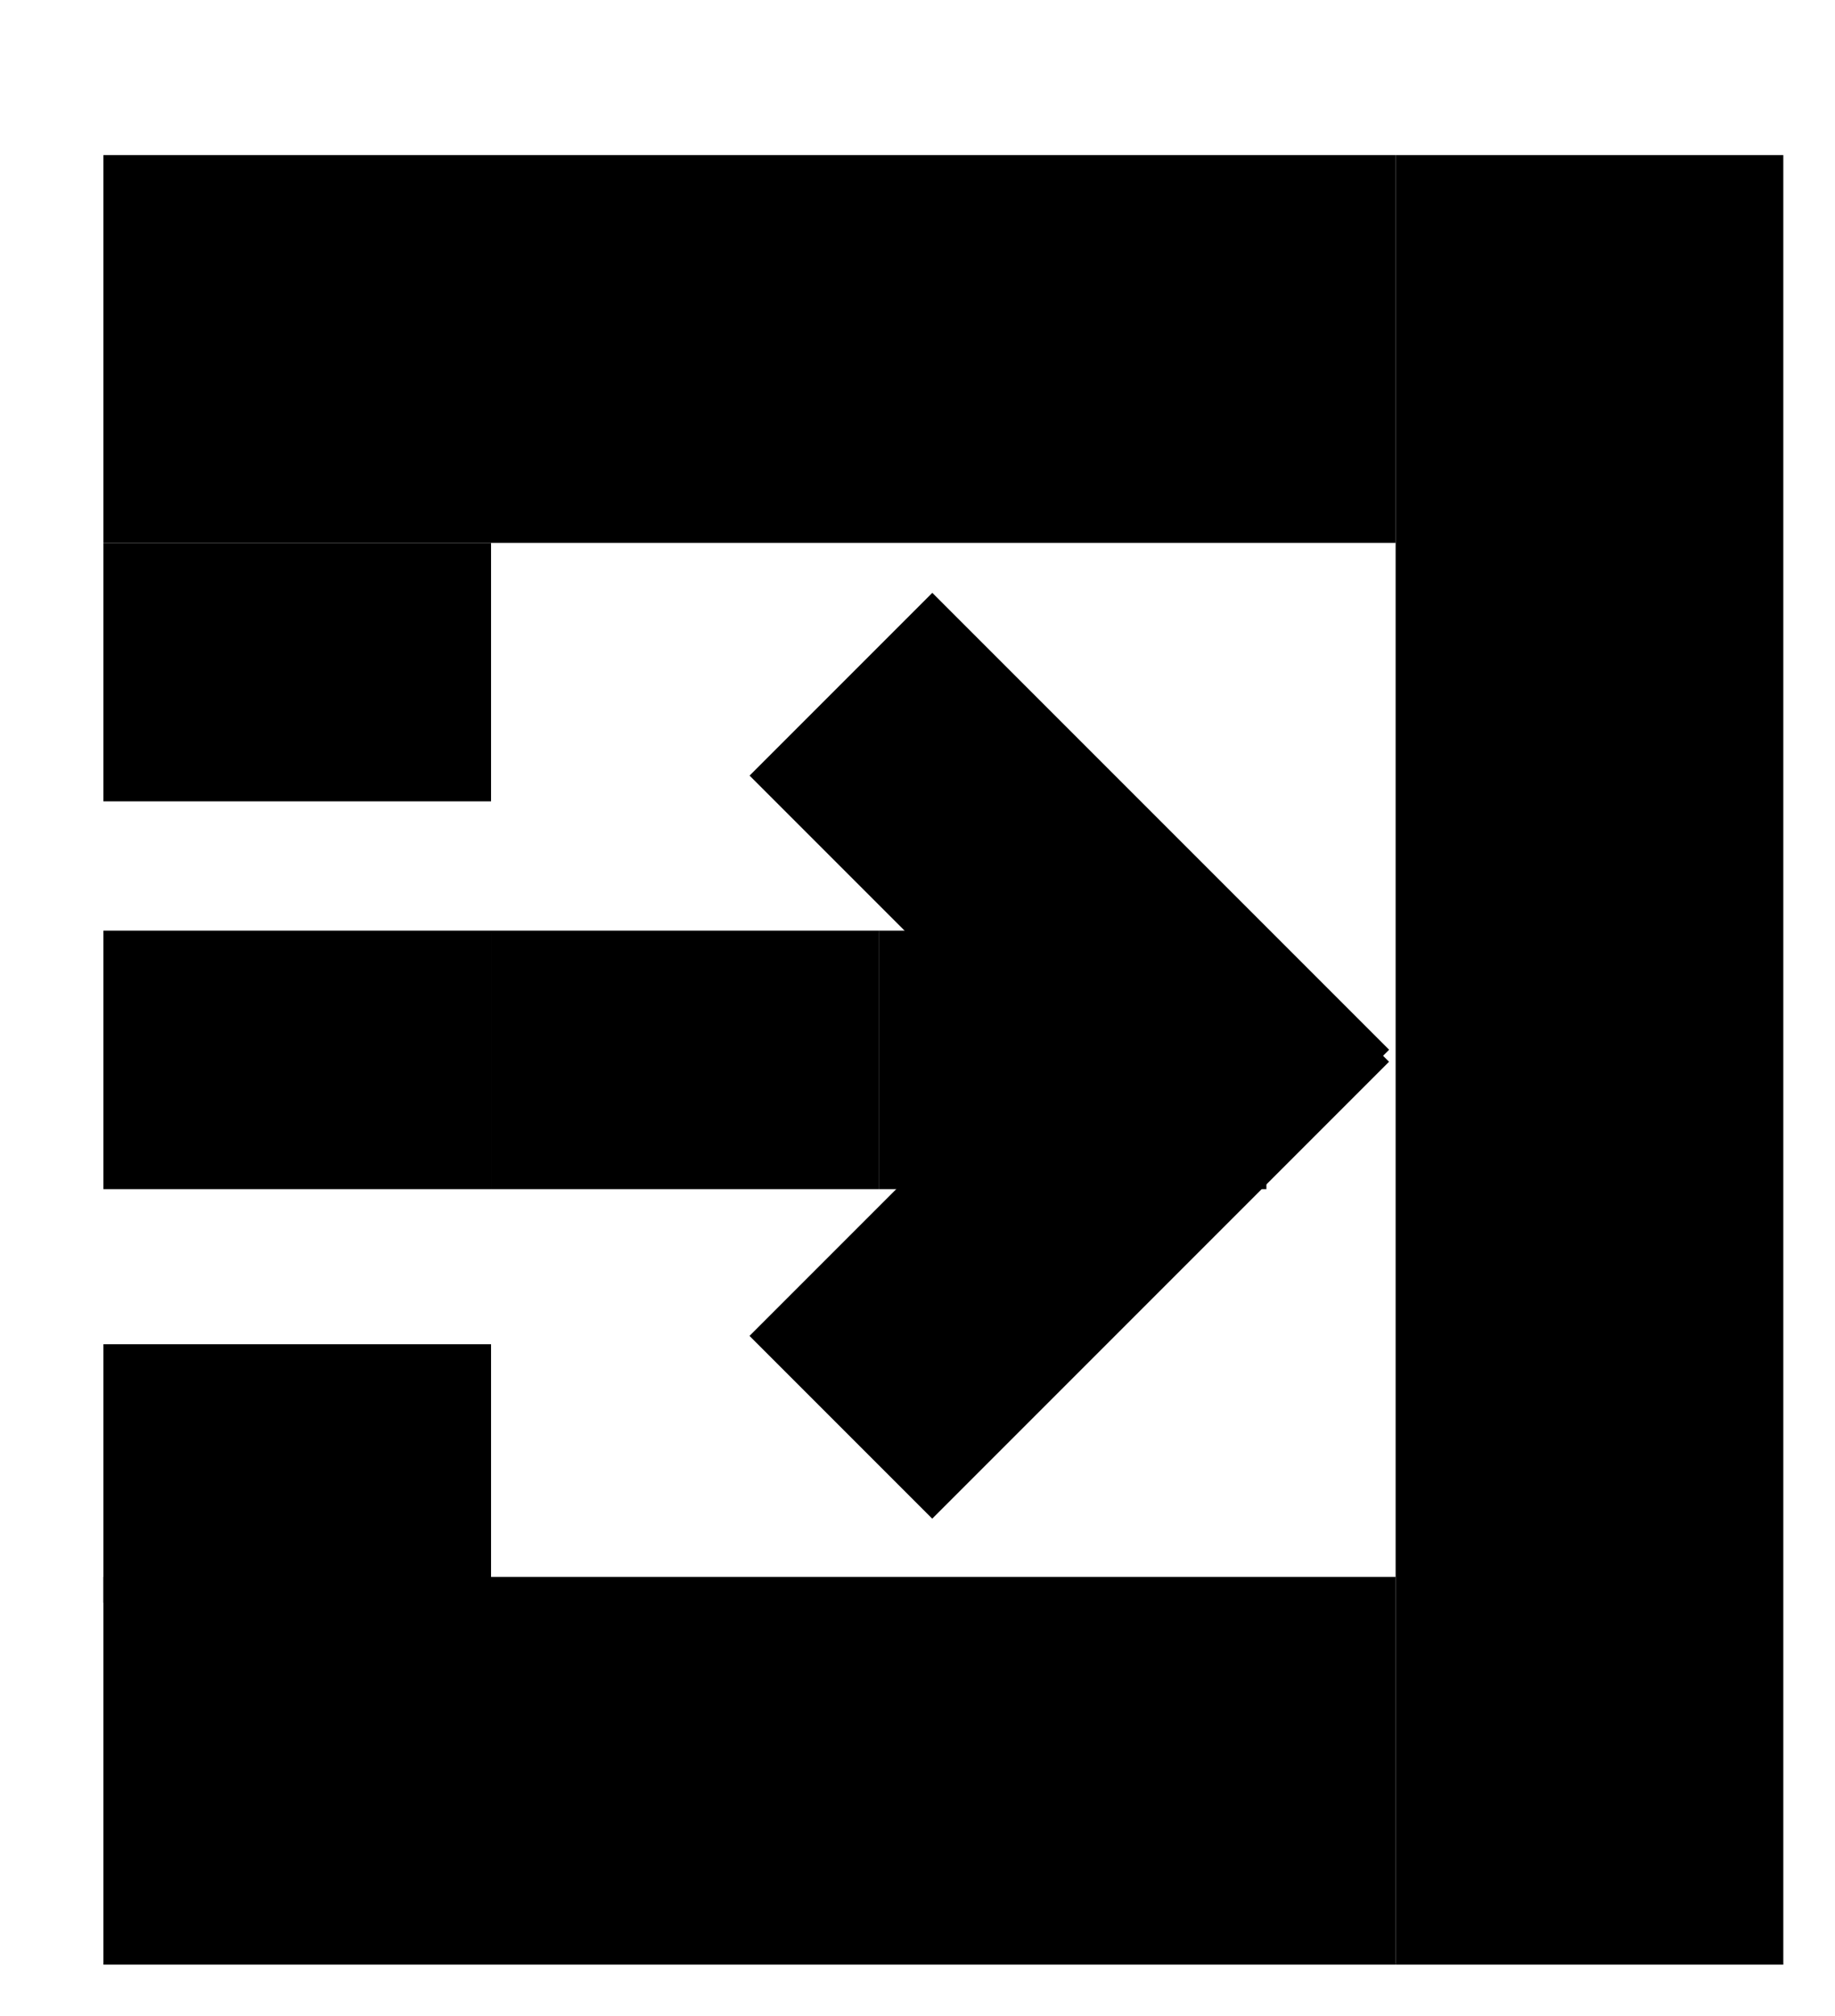 <svg width="71" height="78" viewBox="0 0 71 78" fill="none" xmlns="http://www.w3.org/2000/svg">
<line y1="-7.5" x2="10" y2="-7.5" transform="matrix(0 -1 -1 0 4 62)" stroke="black" stroke-width="15"/>
<line y1="-7.5" x2="10" y2="-7.5" transform="matrix(0 -1 -1 0 4 31)" stroke="black" stroke-width="15"/>
<line y1="-7.5" x2="10" y2="-7.5" transform="matrix(0 -1 -1 0 4 46)" stroke="black" stroke-width="15"/>
<line y1="-7.5" x2="10" y2="-7.5" transform="matrix(0 -1 -1 0 19 46)" stroke="black" stroke-width="15"/>
<line y1="-7.5" x2="10" y2="-7.5" transform="matrix(0 -1 -1 0 34 46)" stroke="black" stroke-width="15"/>
<line y1="-5" x2="25" y2="-5" transform="matrix(-0.707 -0.707 -0.707 0.707 46.678 47.678)" stroke="black" stroke-width="10"/>
<line y1="-5" x2="25" y2="-5" transform="matrix(0.707 -0.707 -0.707 -0.707 29 51.678)" stroke="black" stroke-width="10"/>
<line y1="-7.5" x2="50" y2="-7.5" transform="matrix(1 0 0 -1 4 6)" stroke="black" stroke-width="15"/>
<line y1="-7.5" x2="50" y2="-7.5" transform="matrix(1 0 0 -1 4 61)" stroke="black" stroke-width="15"/>
<line y1="-7.5" x2="70" y2="-7.5" transform="matrix(0 -1 -1 0 54 76)" stroke="black" stroke-width="15"/>
</svg>
